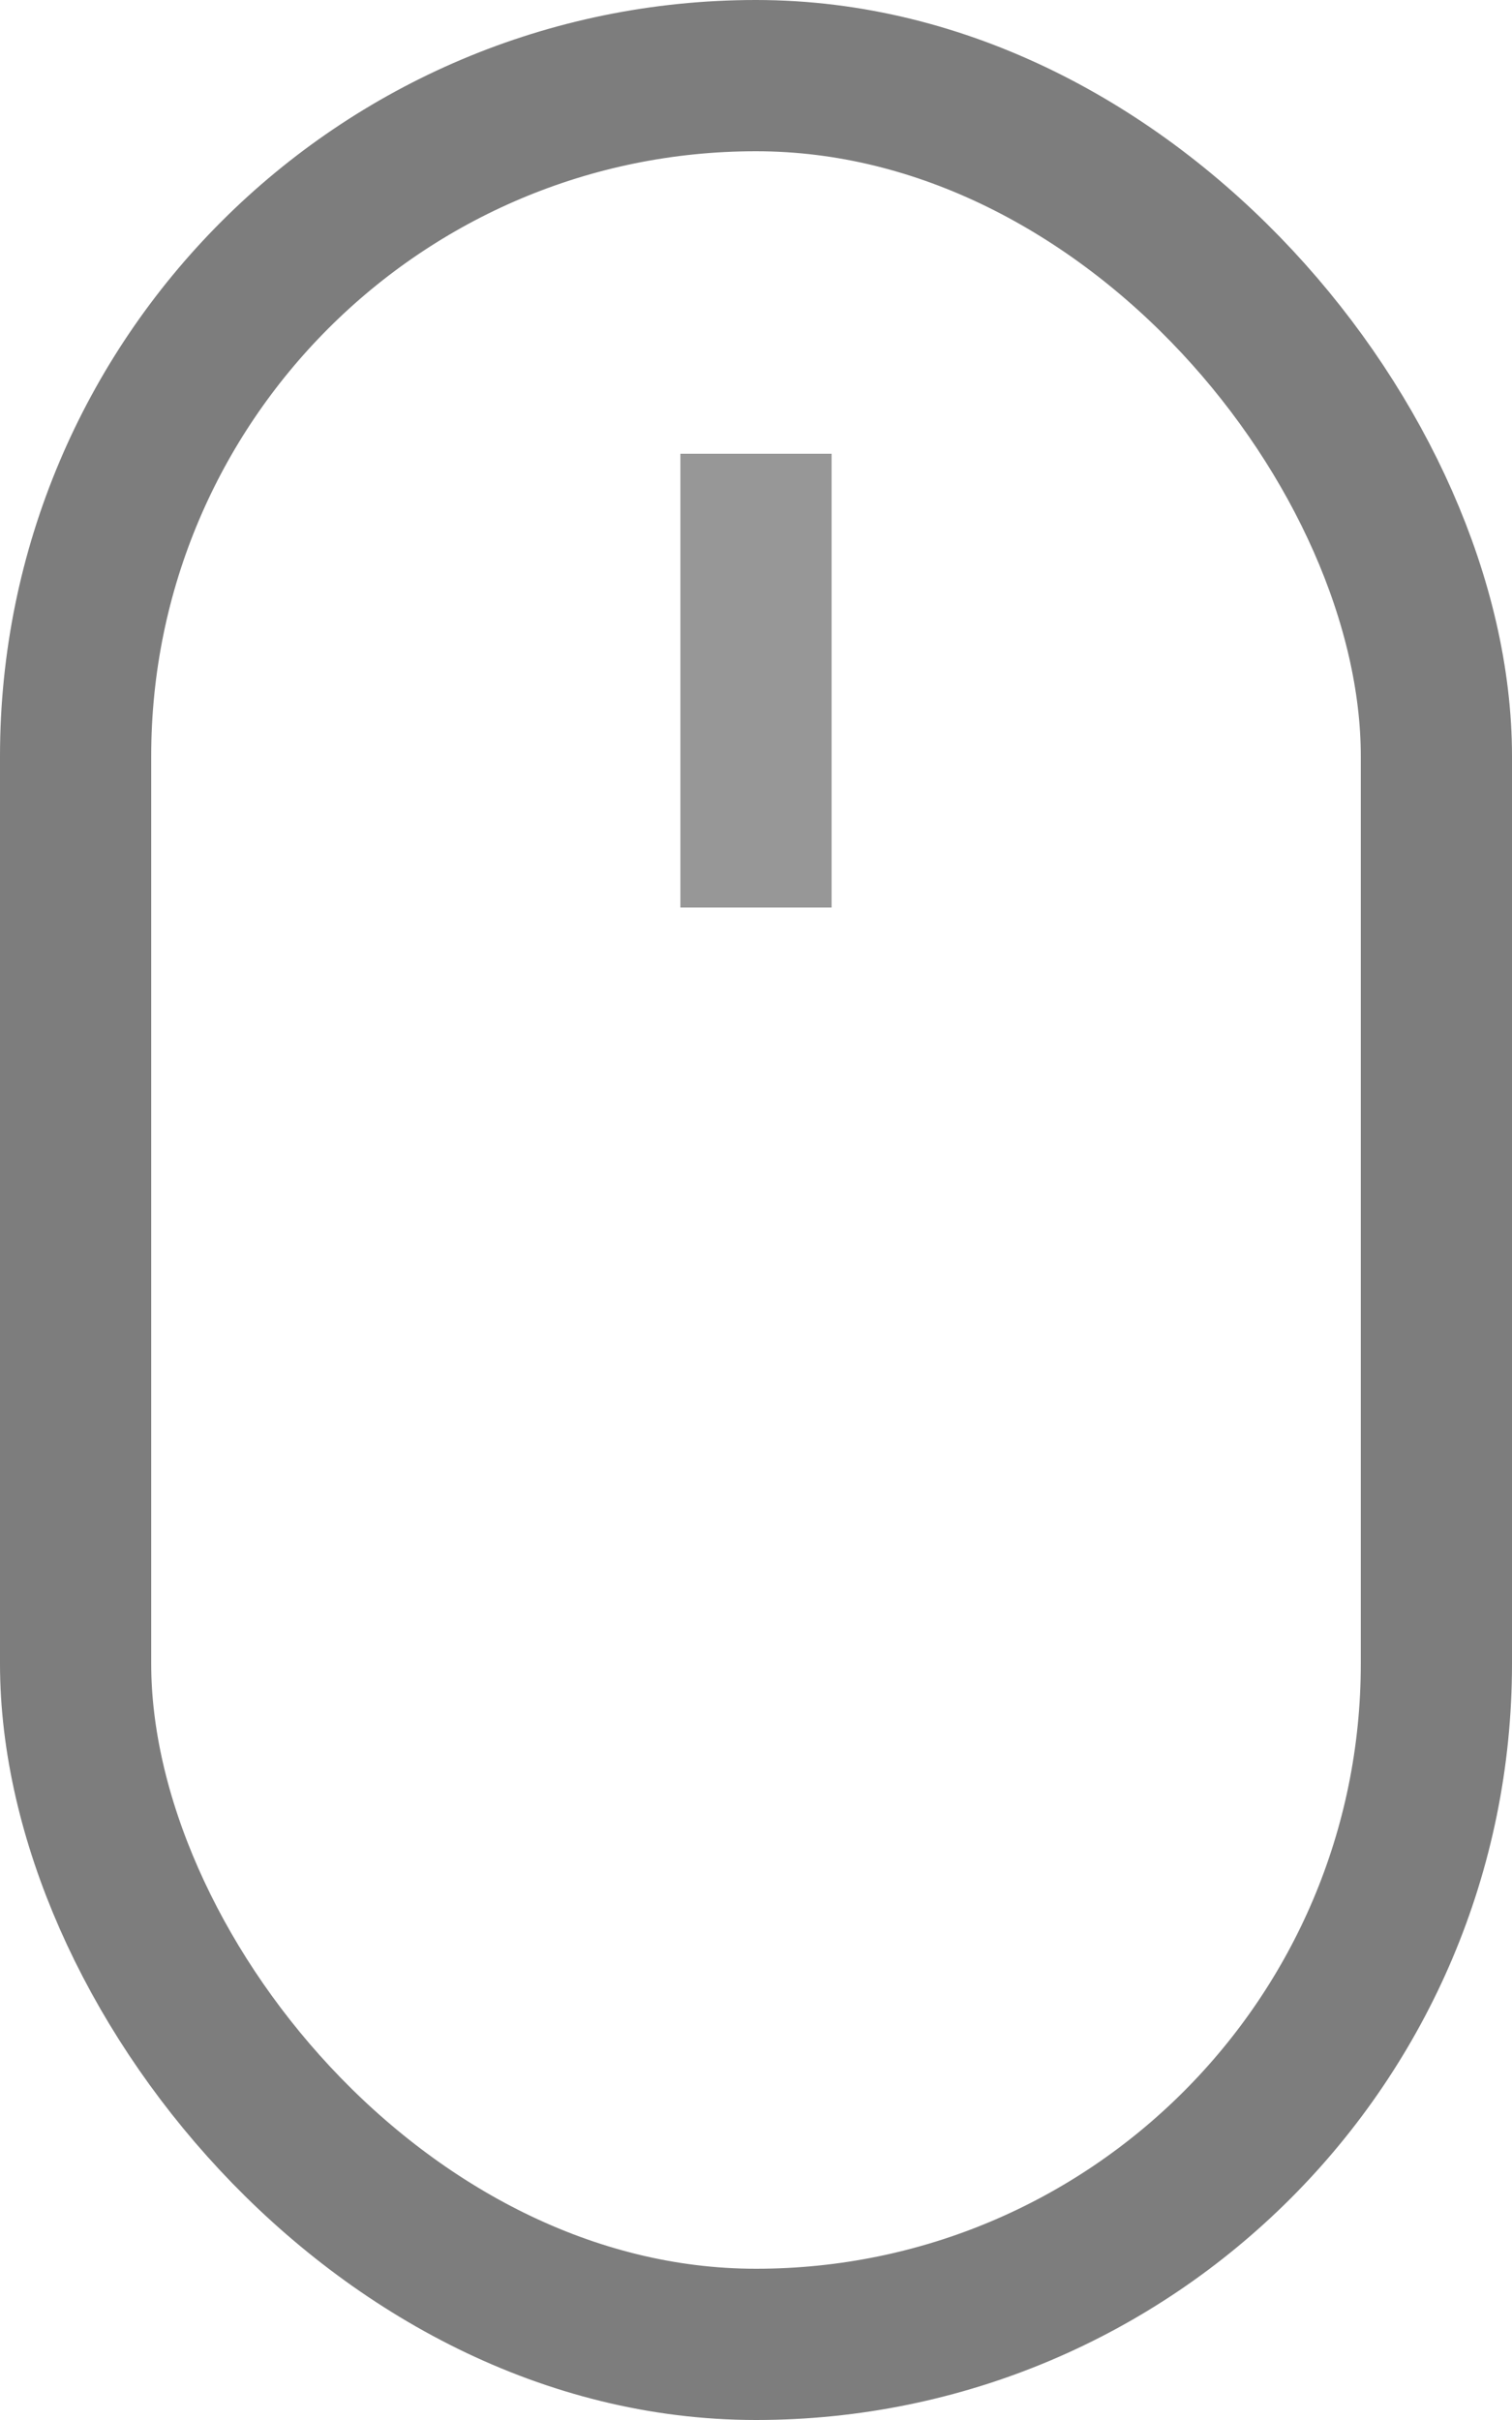 <svg id="Mouse_Icon" data-name="Mouse Icon" xmlns="http://www.w3.org/2000/svg" width="20" height="32" viewBox="0 0 20 32">
  <g id="Rectangle_5" data-name="Rectangle 5" fill="none" stroke="#7d7d7d" stroke-width="2">
    <rect width="20" height="32" rx="10" stroke="none"/>
    <rect x="1" y="1" width="18" height="30" rx="9" fill="none"/>
  </g>
  <g id="Rectangle_6" data-name="Rectangle 6" transform="translate(9 6)" fill="#d8d8d8" stroke="#979797" stroke-width="1">
    <rect width="2" height="6" stroke="none"/>
    <rect x="0.5" y="0.5" width="1" height="5" fill="none"/>
  </g>
</svg>
